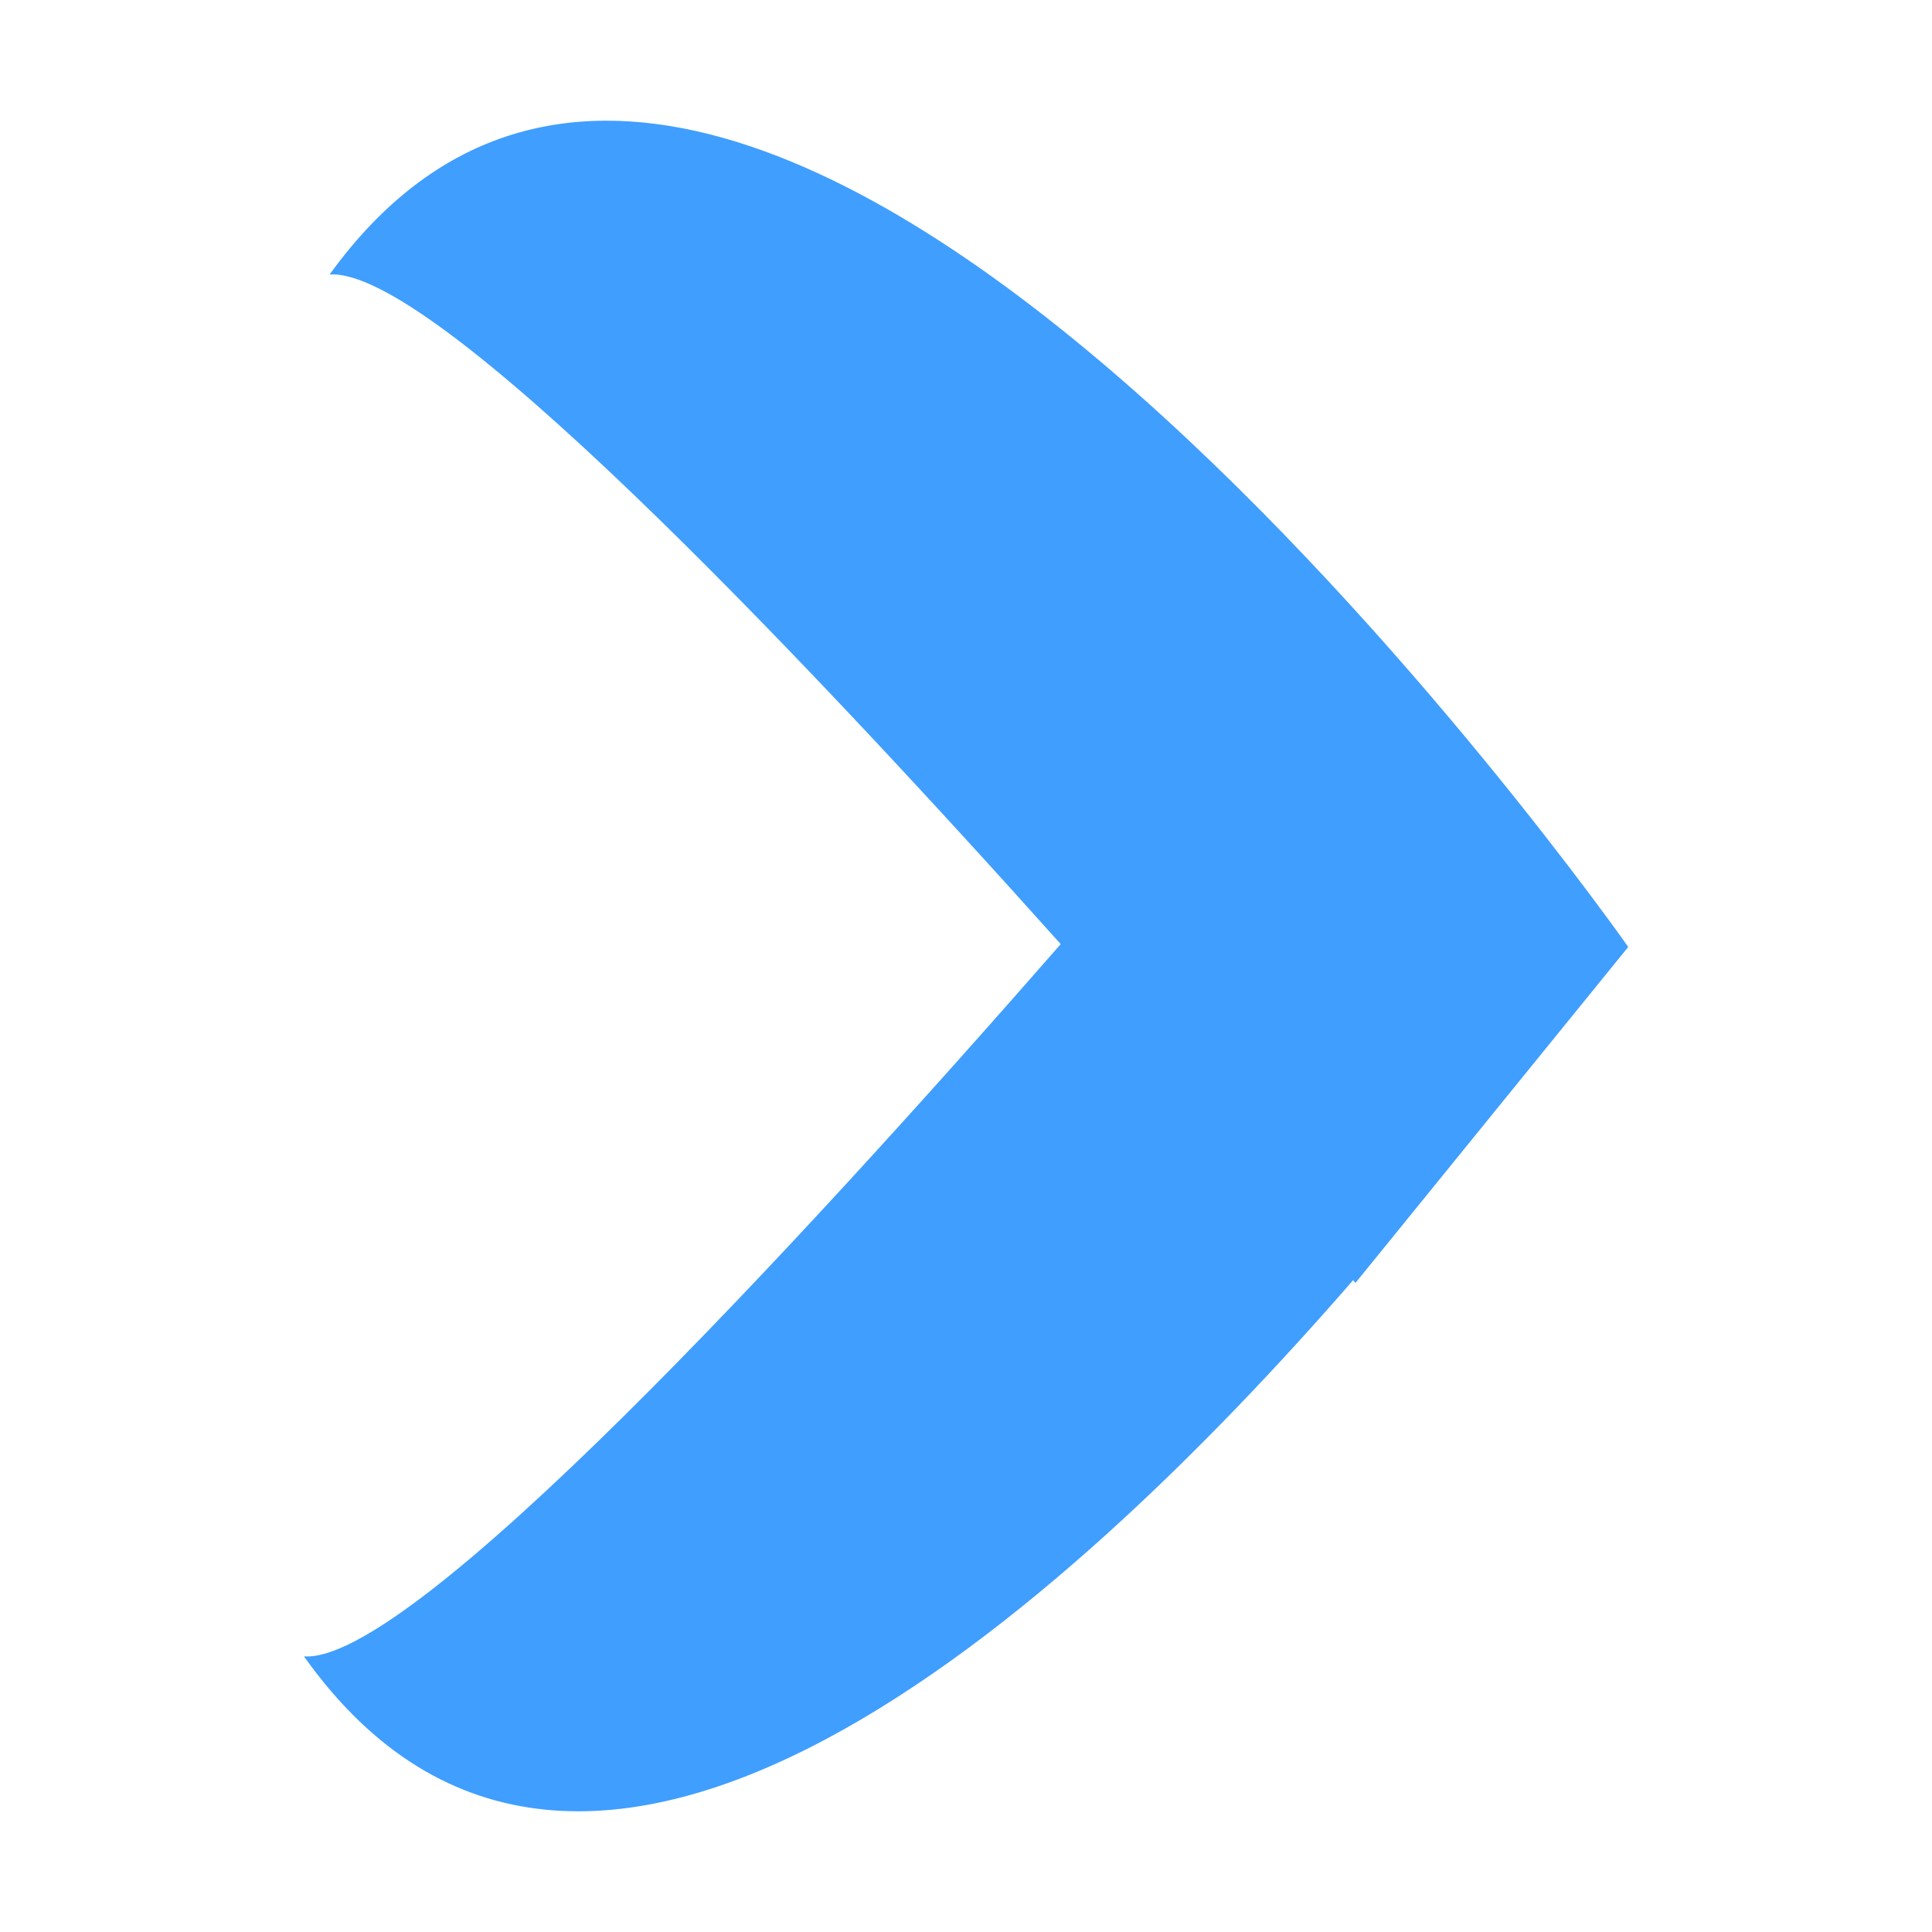 <?xml version="1.0" standalone="no"?><!DOCTYPE svg PUBLIC "-//W3C//DTD SVG 1.1//EN" "http://www.w3.org/Graphics/SVG/1.1/DTD/svg11.dtd"><svg t="1612772881954" class="icon" viewBox="0 0 1024 1024" version="1.1" xmlns="http://www.w3.org/2000/svg" p-id="10942" xmlns:xlink="http://www.w3.org/1999/xlink" width="128" height="128"><defs><style type="text/css"></style></defs><path d="M174.7 145.5c55-3.9 247.2 198.2 387.5 354.9C422.3 660.5 217.9 882 161.1 877.9c147.8 207.9 403.5-23.8 556.1-199.4l1.2 1.5L863 501.9c-0.1-0.1-465.5-664.5-688.3-356.4z" fill="#409EFF" p-id="10943"></path></svg>